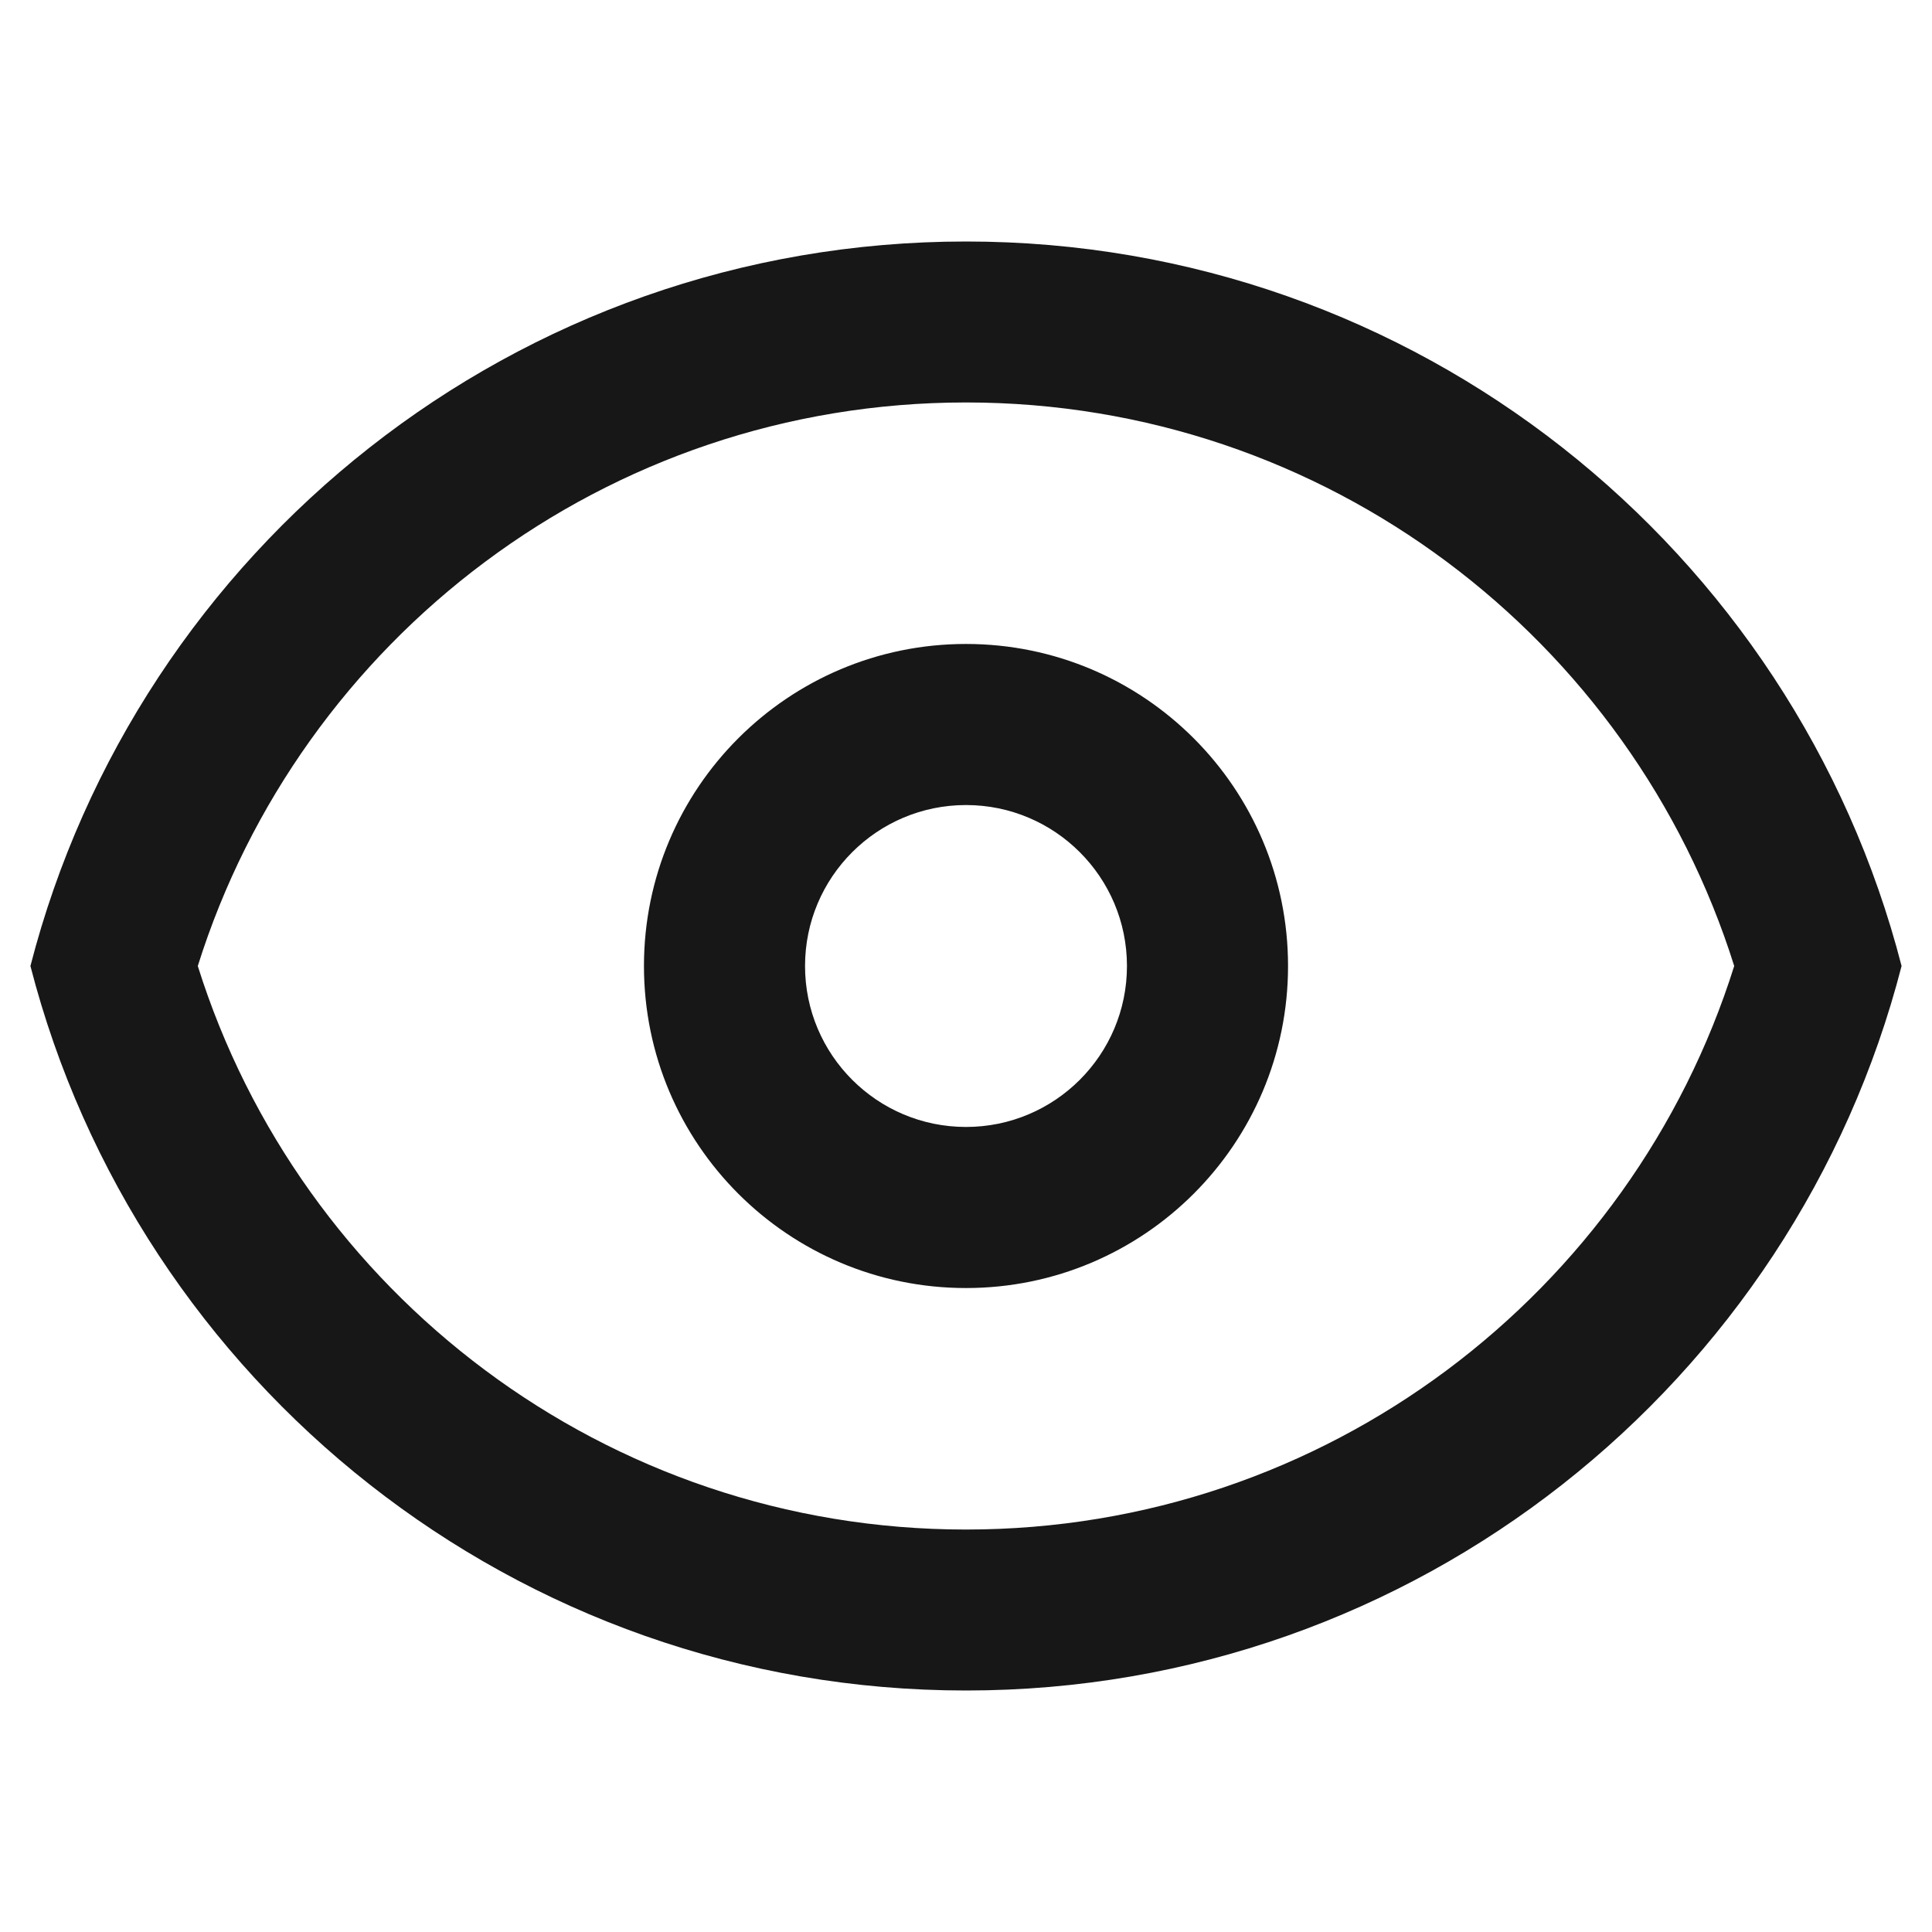 <svg width="16" height="16" viewBox="0 0 16 16" fill="none" xmlns="http://www.w3.org/2000/svg">
<path fill-rule="evenodd" clip-rule="evenodd" d="M15.748 8C14.86 4.55 11.728 2 8 2C4.272 2 1.14 4.55 0.252 8C1.14 11.45 4.272 14 8 14C11.728 14 14.86 11.45 15.748 8ZM1.638 8C2.487 10.705 5.016 12.667 8 12.667C10.984 12.667 13.512 10.705 14.362 8C13.512 5.295 10.984 3.333 8 3.333C5.016 3.333 2.487 5.295 1.638 8ZM8 10.667C9.473 10.667 10.667 9.473 10.667 8C10.667 6.527 9.473 5.333 8 5.333C6.527 5.333 5.333 6.527 5.333 8C5.333 9.473 6.527 10.667 8 10.667ZM8 9.333C8.736 9.333 9.333 8.736 9.333 8C9.333 7.264 8.736 6.667 8 6.667C7.264 6.667 6.667 7.264 6.667 8C6.667 8.736 7.264 9.333 8 9.333Z" fill="#171717"/>
</svg>
